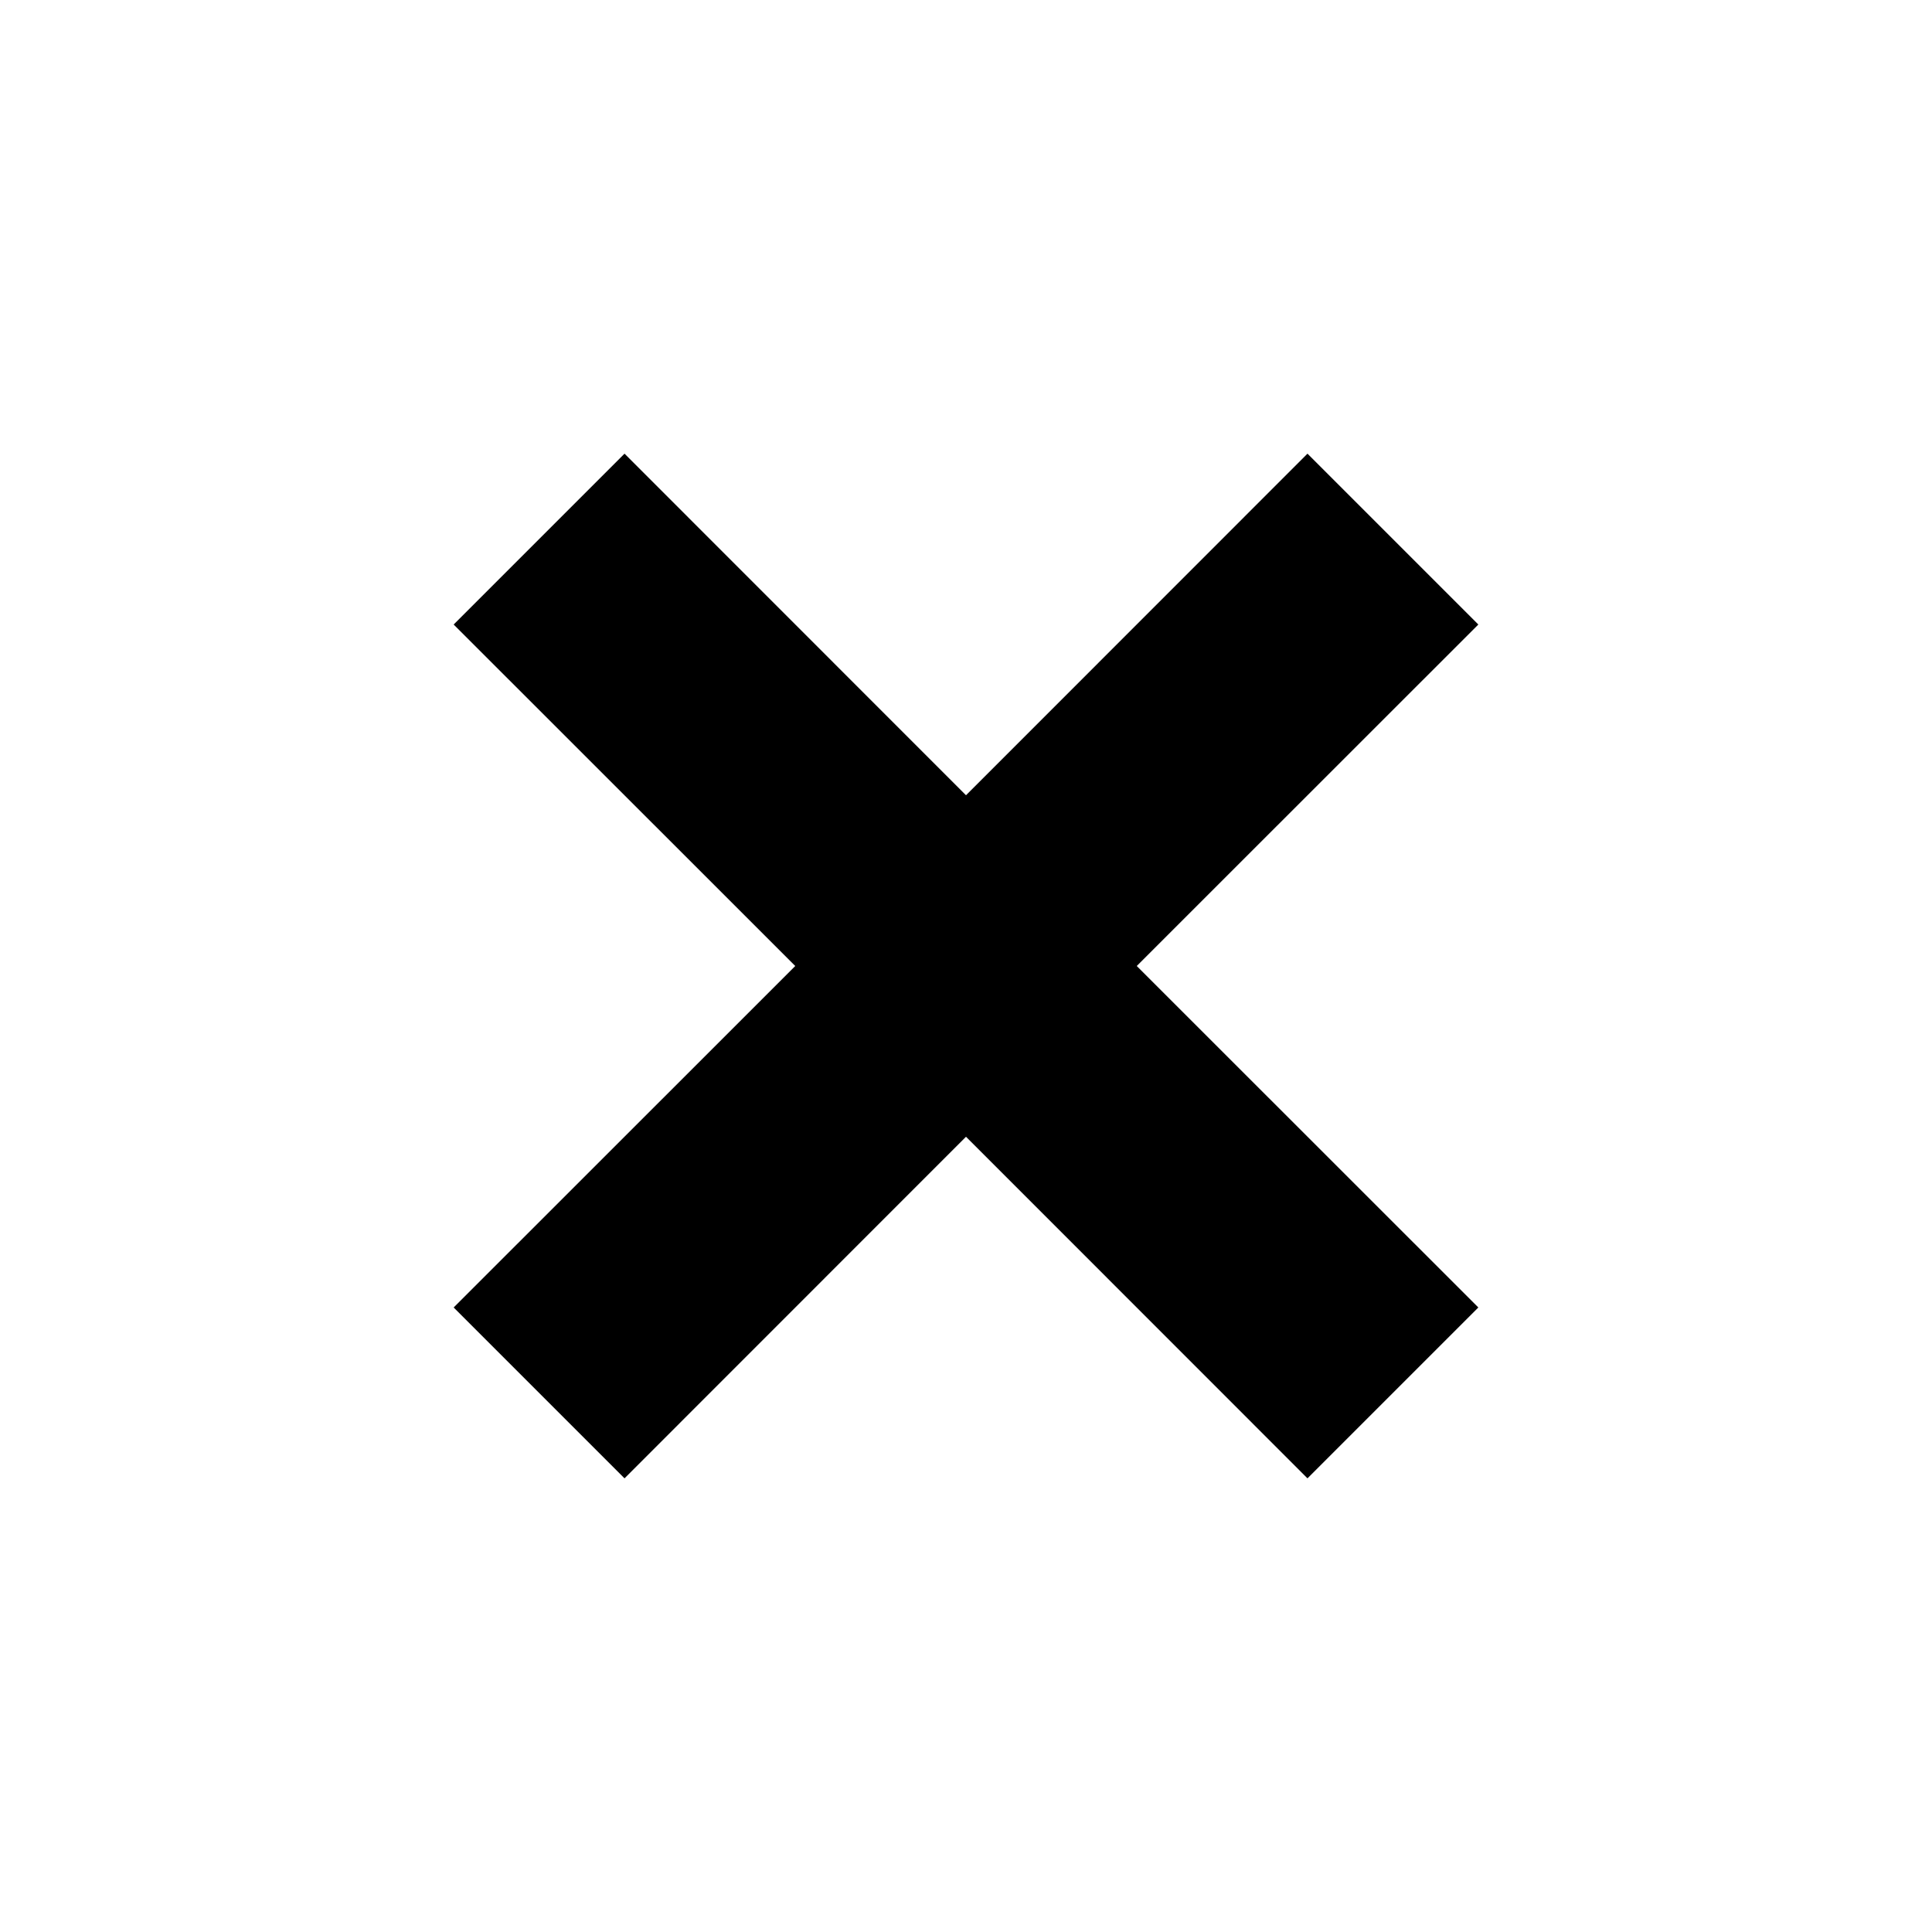 <svg width="16" height="16" viewBox="0 0 16 16" xmlns="http://www.w3.org/2000/svg">
<path fill-rule="evenodd" clip-rule="evenodd" d="M6.586 8L3.757 5.172L5.172 3.757L8 6.586L10.828 3.757L12.243 5.172L9.414 8L12.243 10.828L10.828 12.243L8 9.414L5.172 12.243L3.757 10.828L6.586 8Z"/>
</svg>

